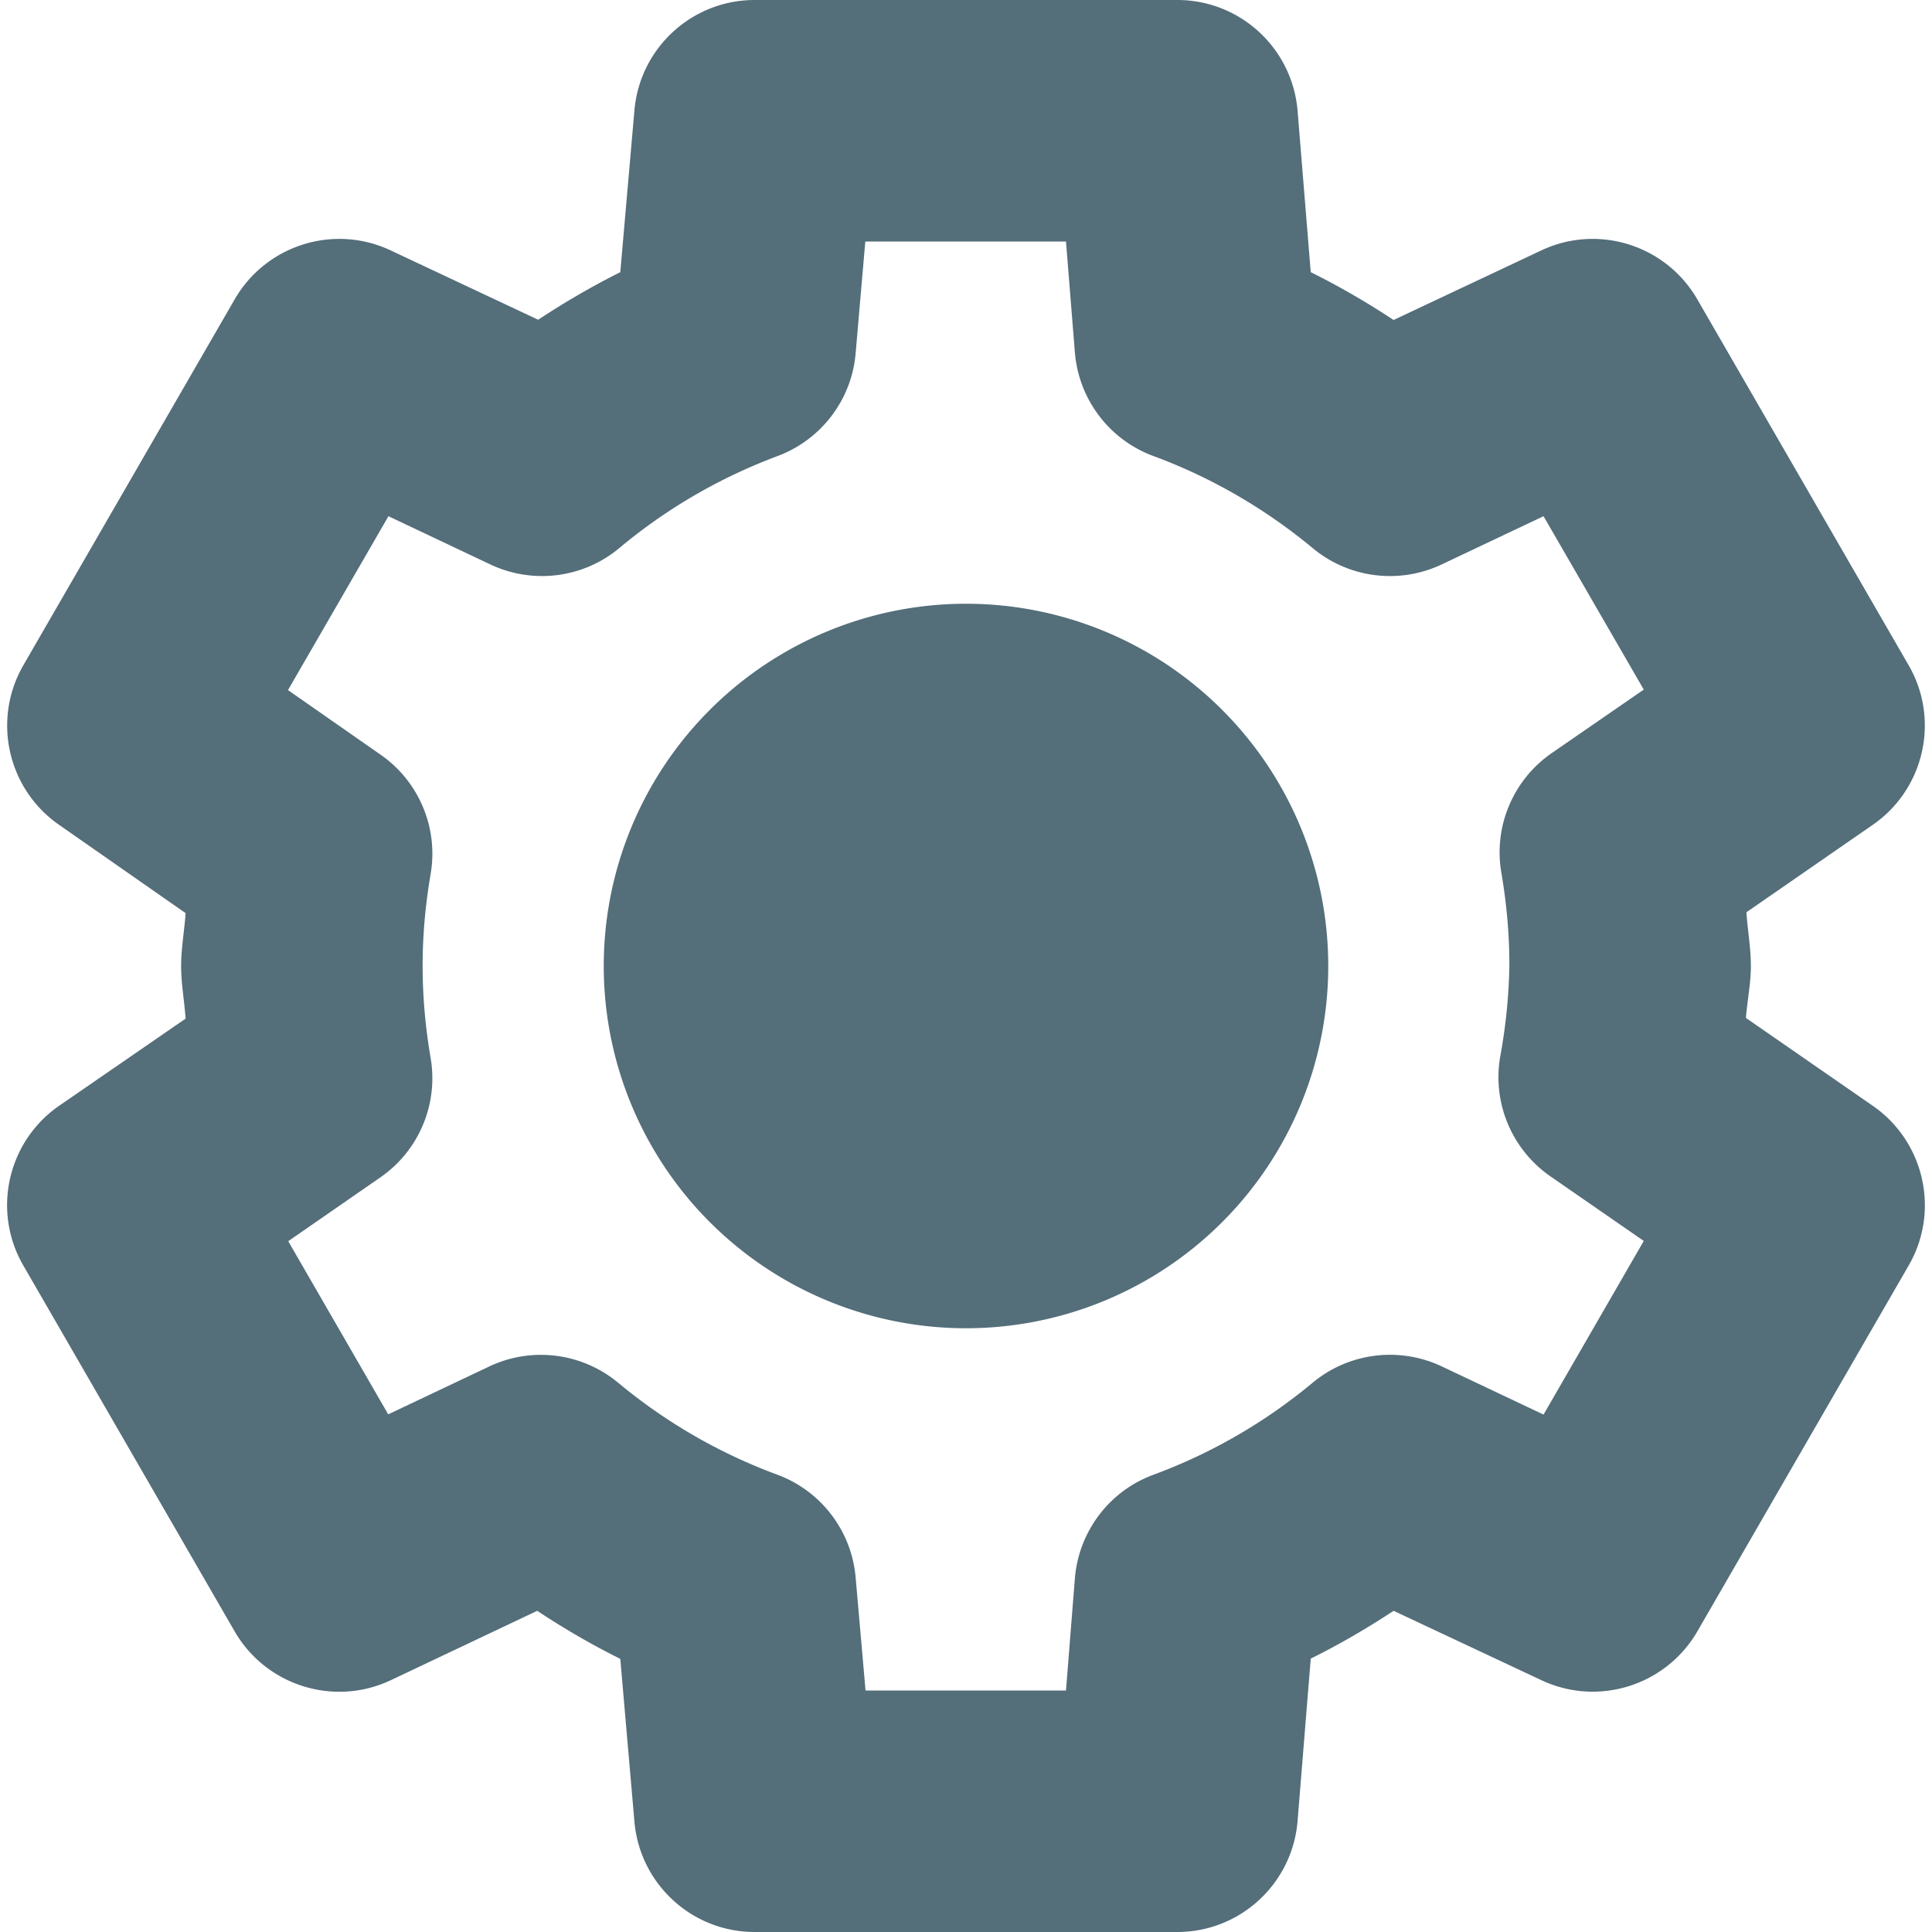 <?xml version="1.0" encoding="UTF-8" standalone="no"?>
<svg
   width="16"
   height="16"
   version="1.1"
   id="svg6"
   sodipodi:docname="cs-cat-general.svg"
   inkscape:version="1.1.1 (3bf5ae0d25, 2021-09-20, custom)"
   xmlns:inkscape="http://www.inkscape.org/namespaces/inkscape"
   xmlns:sodipodi="http://sodipodi.sourceforge.net/DTD/sodipodi-0.dtd"
   xmlns="http://www.w3.org/2000/svg"
   xmlns:svg="http://www.w3.org/2000/svg">
  <defs
     id="defs10" />
  <sodipodi:namedview
     id="namedview8"
     pagecolor="#ffffff"
     bordercolor="#666666"
     borderopacity="1.0"
     inkscape:pageshadow="2"
     inkscape:pageopacity="0.0"
     inkscape:pagecheckerboard="0"
     showgrid="false"
     inkscape:zoom="32"
     inkscape:cx="13.59375"
     inkscape:cy="12.484375"
     inkscape:window-width="1920"
     inkscape:window-height="1019"
     inkscape:window-x="0"
     inkscape:window-y="0"
     inkscape:window-maximized="1"
     inkscape:current-layer="svg6" />
  <path
     id="path2"
     style="fill:#546e7a"
     d="M 6.25 0 C 5.731 0 5.299 0.397 5.254 0.914 L 5.137 2.254 C 4.902 2.372 4.676 2.503 4.457 2.648 L 3.236 2.074 C 2.765 1.852 2.203 2.029 1.943 2.48 L 0.193 5.51 C -0.066 5.96 0.062 6.533 0.488 6.83 L 1.537 7.562 C 1.527 7.709 1.5 7.853 1.5 8 C 1.5 8.146 1.527 8.29 1.537 8.436 L 0.492 9.156 C 0.062 9.452 -0.068 10.029 0.193 10.48 L 1.943 13.51 C 2.204 13.961 2.767 14.137 3.238 13.914 L 4.449 13.34 C 4.671 13.487 4.899 13.62 5.137 13.738 L 5.254 15.086 C 5.299 15.603 5.731 16 6.25 16 L 9.75 16 C 10.271 16 10.704 15.599 10.746 15.08 L 10.855 13.736 C 11.093 13.618 11.32 13.486 11.541 13.34 L 12.764 13.914 C 13.234 14.136 13.796 13.96 14.057 13.51 L 15.807 10.48 C 16.067 10.03 15.938 9.455 15.51 9.158 L 14.459 8.43 C 14.47 8.291 14.498 8.153 14.5 8.014 C 14.5 8.009 14.5 8.005 14.5 8 C 14.5 7.851 14.473 7.704 14.463 7.555 L 15.508 6.832 C 15.937 6.536 16.067 5.961 15.807 5.51 L 14.057 2.48 C 13.797 2.029 13.235 1.852 12.764 2.074 L 11.541 2.65 C 11.32 2.504 11.093 2.372 10.855 2.254 L 10.746 0.918 C 10.703 0.399 10.27 0 9.75 0 L 6.25 0 z M 7.166 2 L 8.828 2 L 8.902 2.922 C 8.935 3.309 9.188 3.643 9.553 3.777 C 10.032 3.954 10.478 4.213 10.871 4.539 C 11.169 4.787 11.584 4.841 11.936 4.676 L 12.783 4.275 L 13.613 5.711 L 12.852 6.236 C 12.53 6.458 12.367 6.846 12.434 7.23 C 12.477 7.482 12.5 7.737 12.5 7.992 C 12.496 8.243 12.471 8.494 12.426 8.74 C 12.355 9.127 12.517 9.518 12.84 9.742 L 13.613 10.277 L 12.783 11.715 L 11.936 11.314 C 11.584 11.15 11.169 11.203 10.871 11.451 C 10.478 11.778 10.032 12.036 9.553 12.213 C 9.188 12.347 8.935 12.681 8.902 13.068 L 8.828 14 L 7.168 14 L 7.086 13.064 C 7.053 12.679 6.8 12.347 6.438 12.213 C 5.958 12.036 5.512 11.778 5.119 11.451 C 4.82 11.203 4.404 11.15 4.053 11.316 L 3.215 11.713 L 2.387 10.279 L 3.148 9.752 C 3.469 9.531 3.632 9.144 3.566 8.76 C 3.523 8.508 3.5 8.255 3.5 8 C 3.5 7.745 3.523 7.492 3.566 7.24 C 3.632 6.858 3.471 6.472 3.152 6.25 L 2.385 5.715 L 3.217 4.275 L 4.064 4.676 C 4.417 4.841 4.833 4.787 5.131 4.537 C 5.521 4.211 5.963 3.955 6.439 3.777 C 6.801 3.642 7.053 3.311 7.086 2.926 L 7.166 2 z M 8 5 A 3 3 0 0 0 5 8 A 3 3 0 0 0 8 11 A 3 3 0 0 0 11 8 A 3 3 0 0 0 8 5 z " />
</svg>

